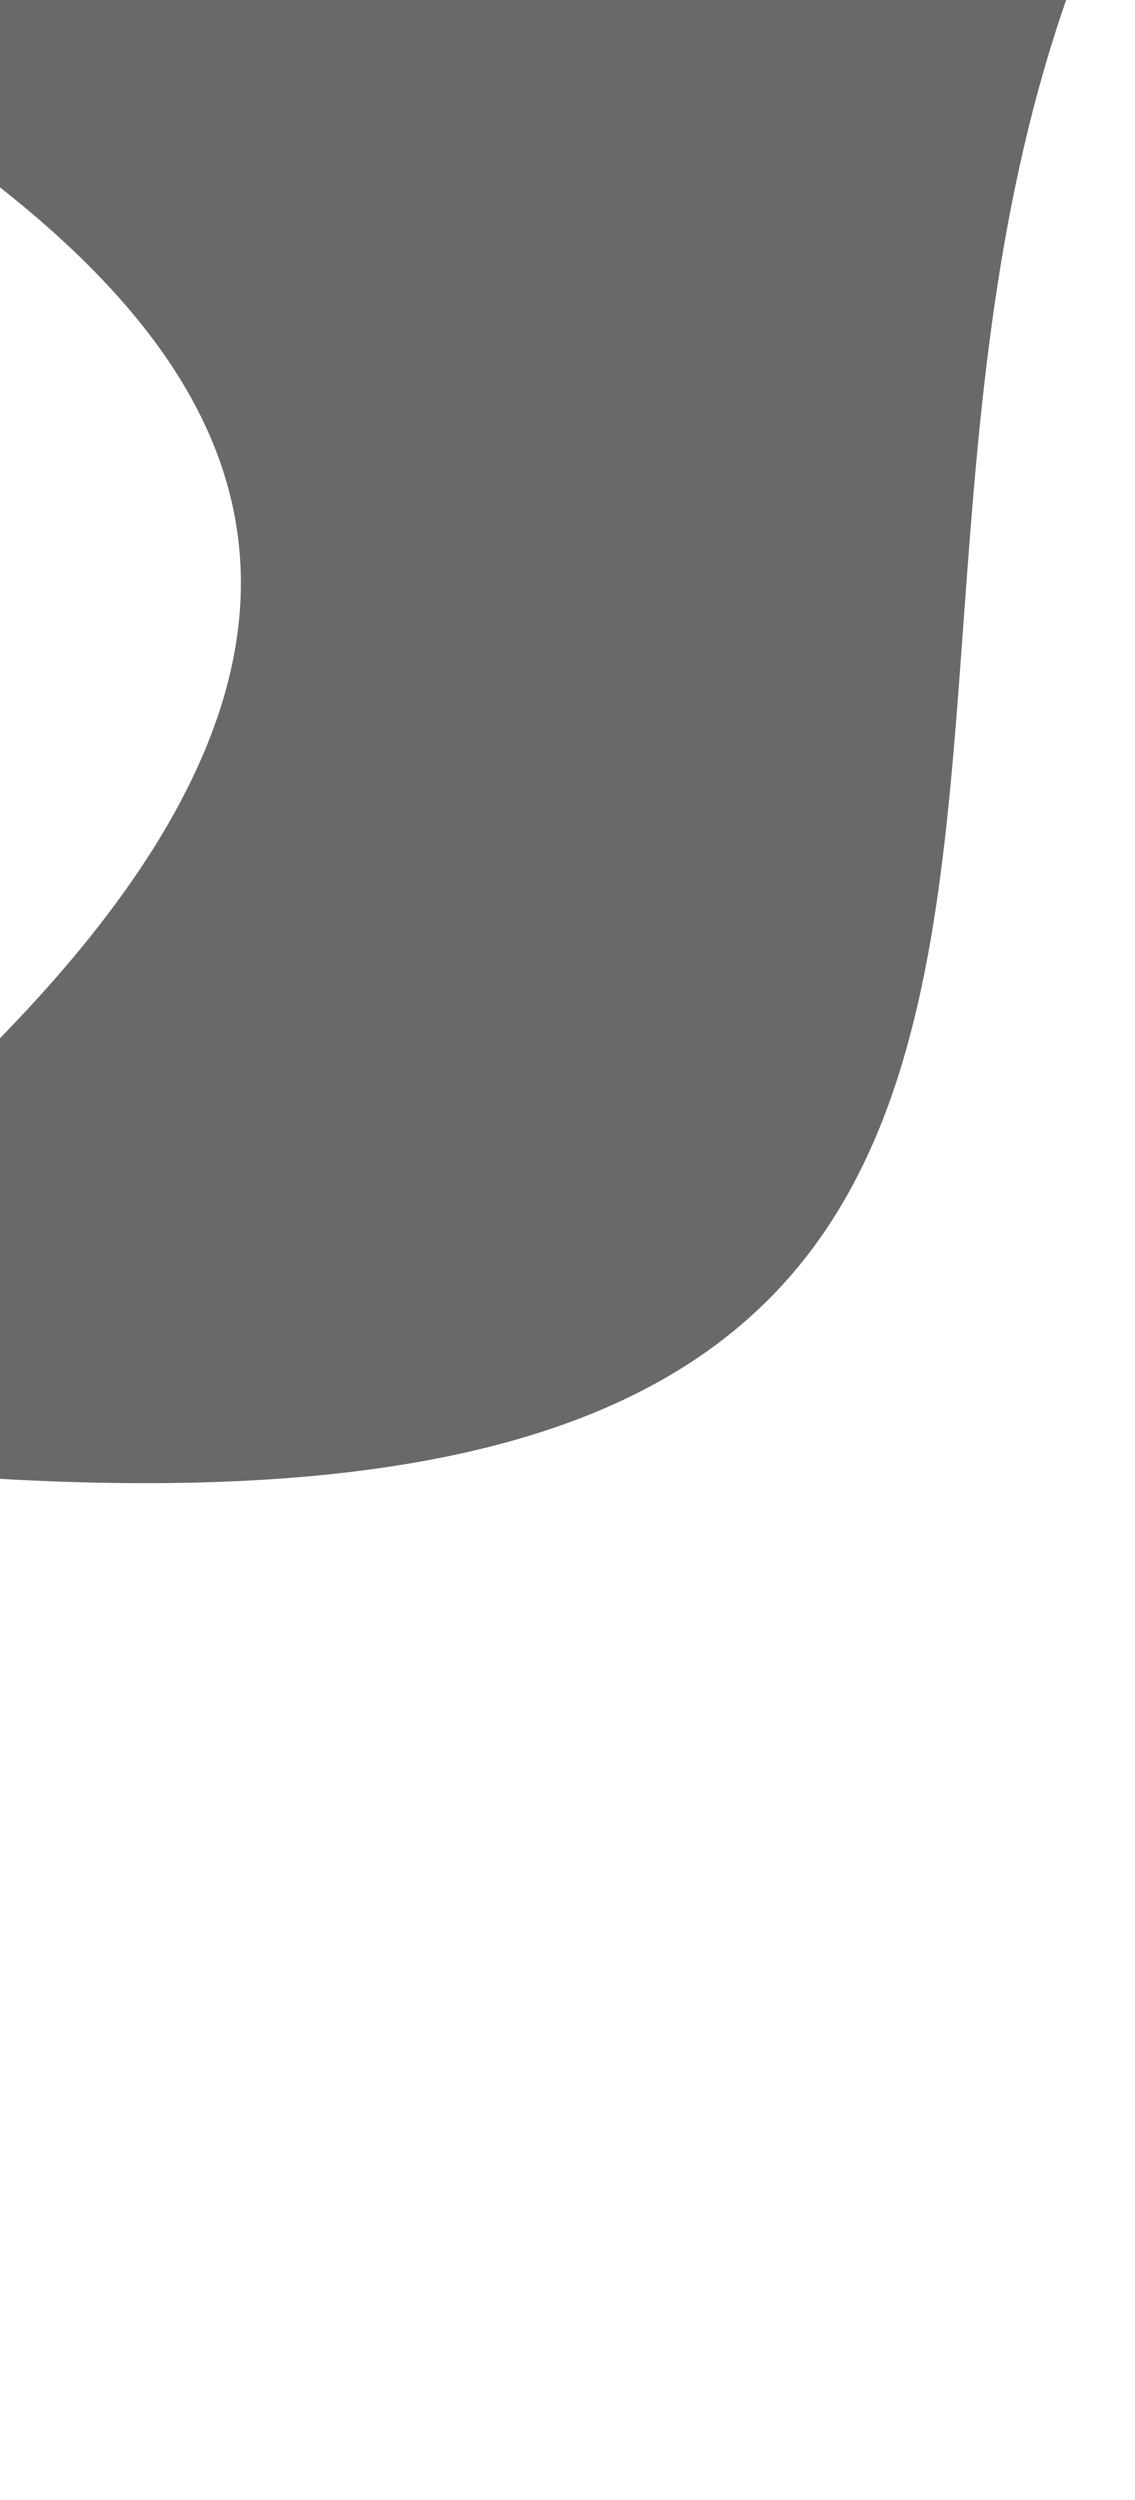 <svg width="428" height="942" viewBox="0 0 428 942" fill="none" xmlns="http://www.w3.org/2000/svg">
<g clip-path="url(#clip0_223_2)">
<path d="M7.206 383.65C319.993 52.53 -346.728 -26.069 -327.324 -181.116L348.751 -302.488L428 -60.446C271.125 241.105 530.216 618.254 -73.253 550.939C-130.537 544.549 -172.628 545.321 -201.215 548.48C-268.283 555.891 -261.018 576.443 -201.215 548.48C-157.25 527.922 -84.89 481.145 7.206 383.65Z" fill="#696969"/>
</g>
<defs>
<clipPath id="clip0_223_2">
<rect width="428" height="942" fill="white"/>
</clipPath>
</defs>
</svg>
